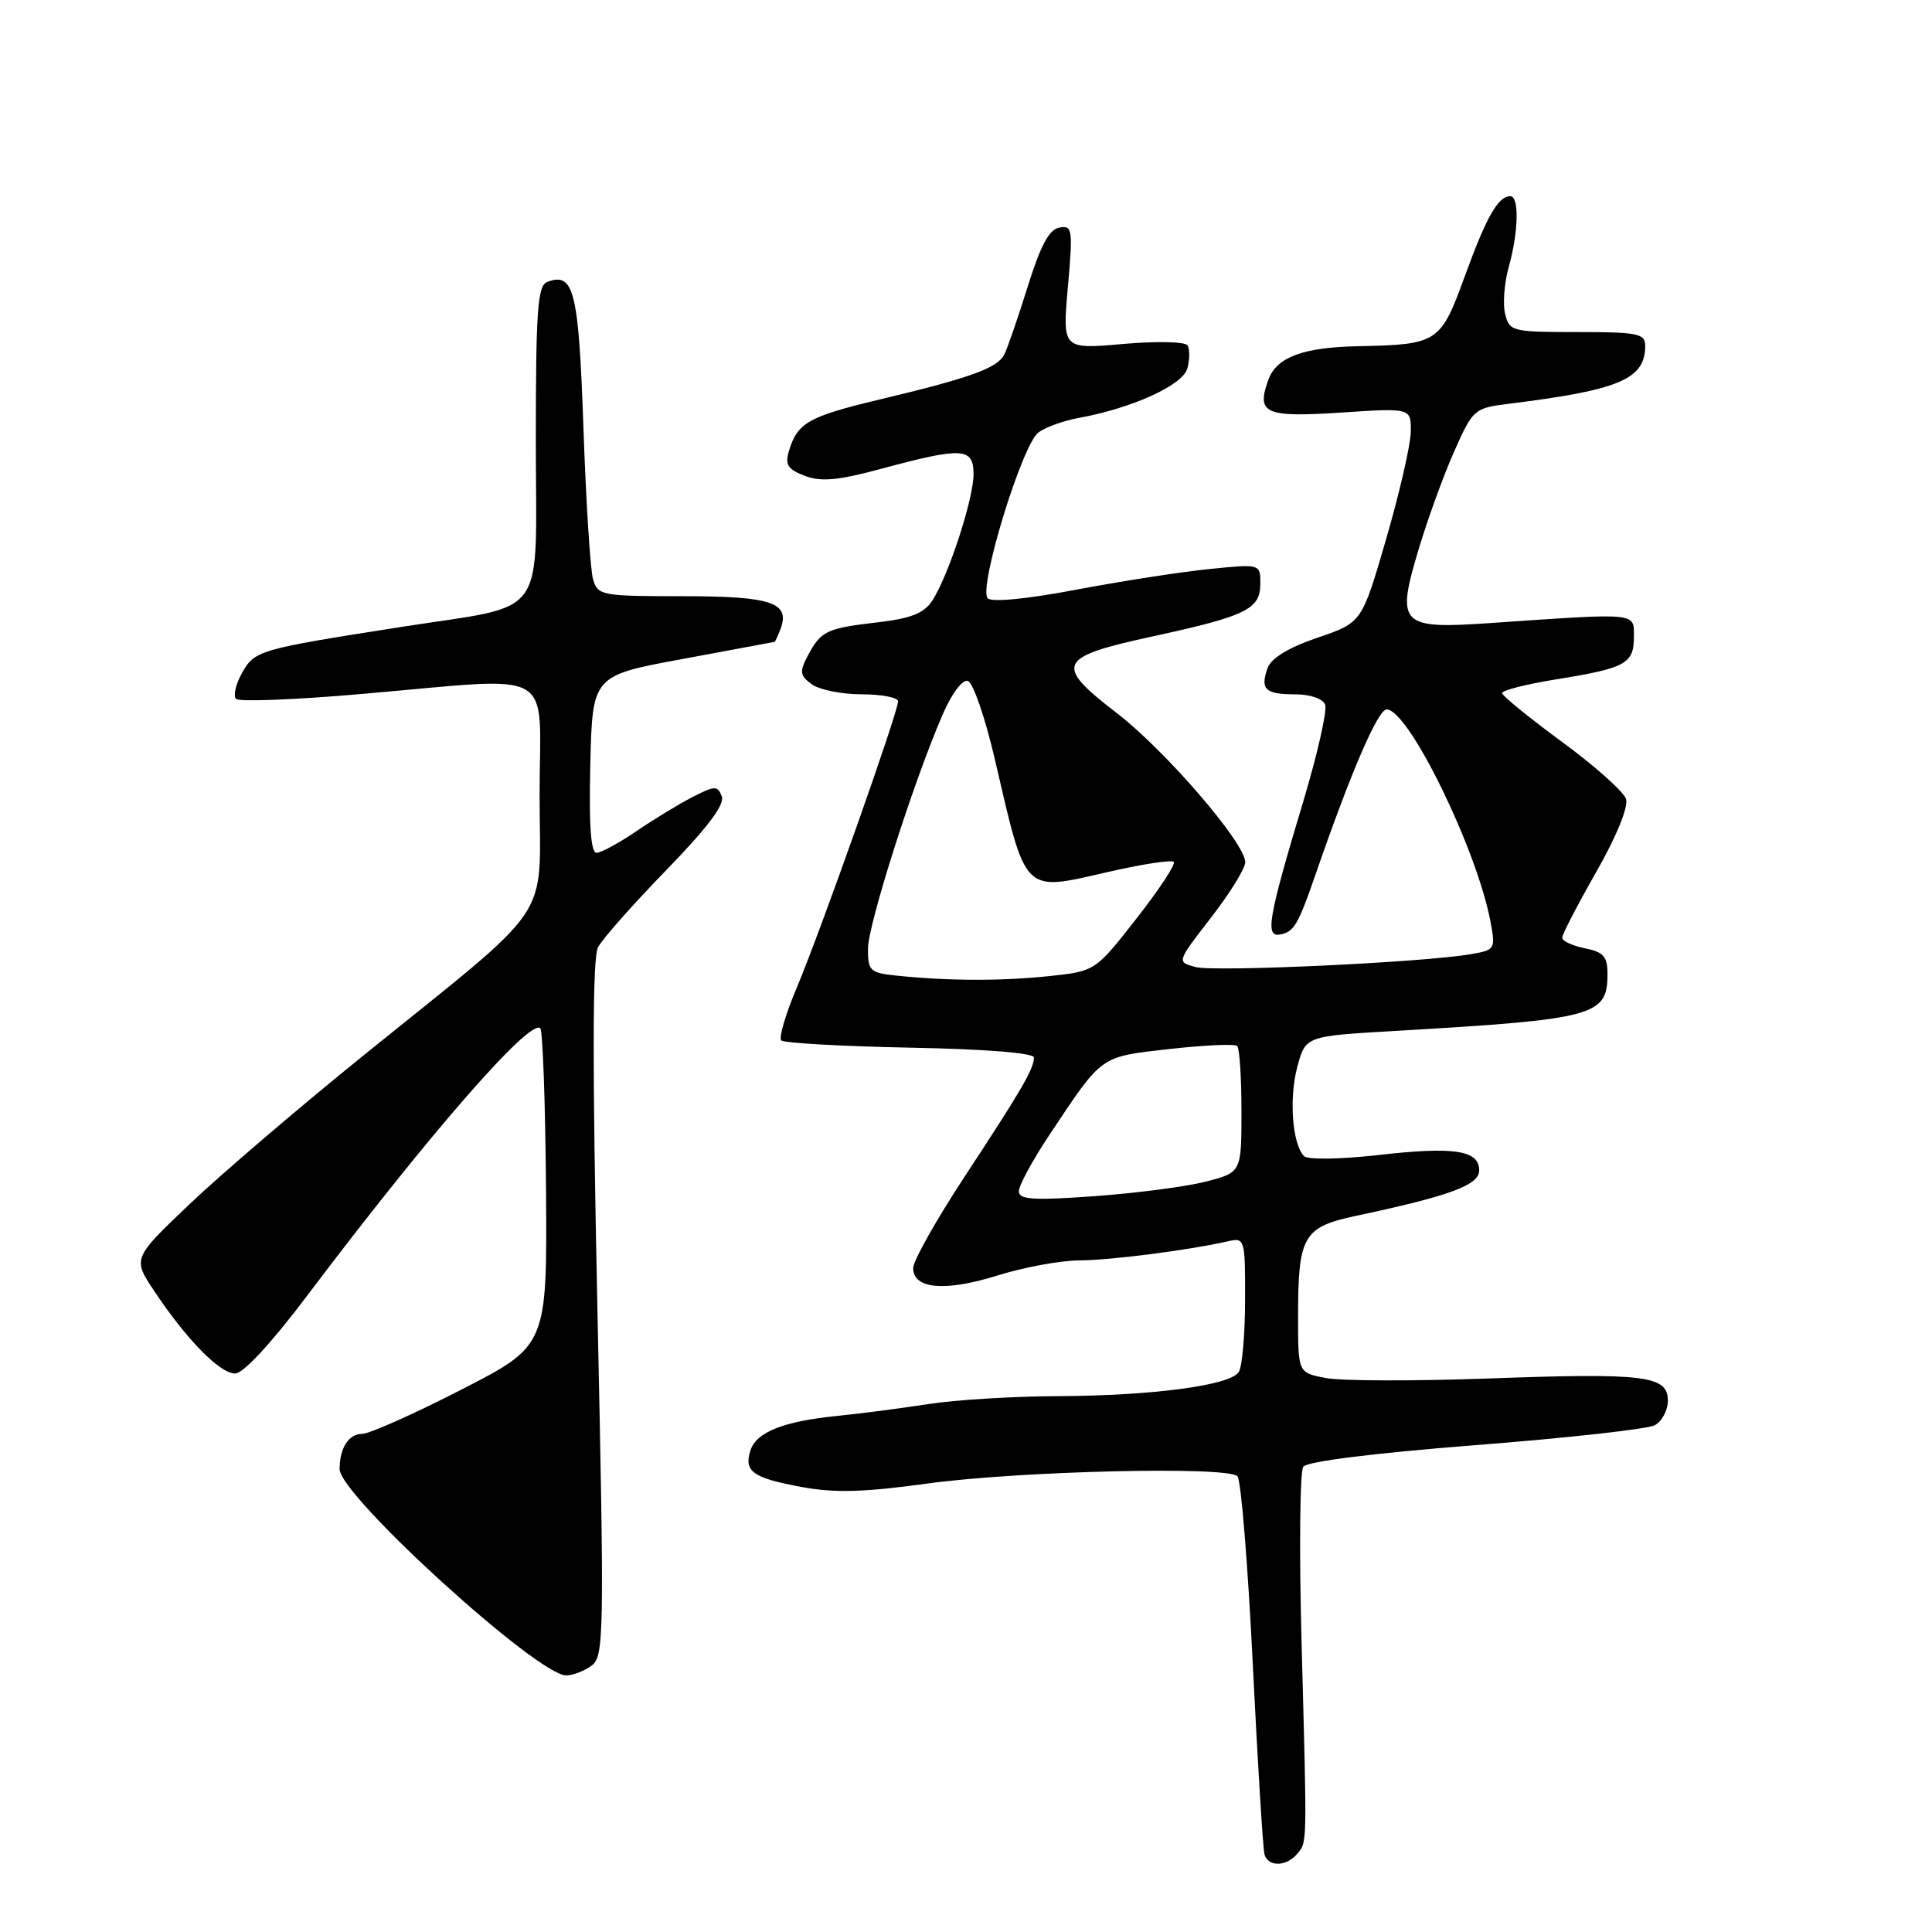 <?xml version="1.0" encoding="UTF-8" standalone="no"?>
<!DOCTYPE svg PUBLIC "-//W3C//DTD SVG 1.1//EN" "http://www.w3.org/Graphics/SVG/1.1/DTD/svg11.dtd" >
<svg xmlns="http://www.w3.org/2000/svg" xmlns:xlink="http://www.w3.org/1999/xlink" version="1.1" viewBox="0 0 256 256">
 <g >
 <path fill="currentColor"
d=" M 171.88 245.65 C 173.22 244.03 173.20 245.00 172.46 217.50 C 172.14 205.40 172.24 194.98 172.69 194.35 C 173.19 193.65 181.97 192.55 195.50 191.49 C 207.60 190.55 218.29 189.36 219.25 188.86 C 220.21 188.35 221.00 186.88 221.00 185.59 C 221.00 182.27 218.00 181.90 197.13 182.66 C 187.39 183.01 177.75 182.99 175.71 182.60 C 172.00 181.91 172.00 181.91 172.00 174.52 C 172.00 163.76 172.66 162.61 179.66 161.11 C 192.18 158.45 196.00 157.03 196.00 155.08 C 196.00 152.40 192.67 151.90 182.51 153.06 C 177.52 153.62 173.28 153.68 172.79 153.19 C 171.24 151.64 170.78 145.52 171.90 141.36 C 173.00 137.29 173.00 137.29 184.75 136.61 C 211.38 135.06 213.00 134.63 213.00 129.05 C 213.00 126.74 212.48 126.15 210.00 125.65 C 208.35 125.32 207.00 124.69 207.00 124.25 C 207.00 123.81 209.03 119.89 211.51 115.54 C 214.20 110.82 215.79 106.92 215.46 105.87 C 215.15 104.91 211.34 101.50 206.98 98.31 C 202.63 95.11 199.05 92.20 199.03 91.84 C 199.01 91.48 202.26 90.65 206.25 90.01 C 215.42 88.53 216.50 87.94 216.50 84.39 C 216.50 81.13 217.21 81.20 197.45 82.56 C 185.50 83.38 184.96 82.83 187.98 72.77 C 189.18 68.77 191.30 62.93 192.70 59.79 C 195.17 54.23 195.35 54.07 199.87 53.51 C 214.62 51.68 218.00 50.24 218.00 45.81 C 218.00 44.20 217.02 44.00 209.02 44.00 C 200.39 44.00 200.01 43.91 199.44 41.62 C 199.11 40.31 199.32 37.49 199.92 35.37 C 201.22 30.68 201.32 26.00 200.12 26.00 C 198.51 26.00 196.96 28.72 194.08 36.64 C 190.87 45.45 190.54 45.66 179.82 45.88 C 172.69 46.03 169.18 47.33 168.10 50.24 C 166.41 54.80 167.55 55.33 177.66 54.67 C 187.00 54.05 187.00 54.05 186.93 57.28 C 186.89 59.05 185.41 65.45 183.65 71.50 C 180.45 82.50 180.45 82.50 174.57 84.50 C 170.77 85.79 168.44 87.21 167.97 88.50 C 166.95 91.33 167.64 92.00 171.59 92.00 C 173.62 92.00 175.28 92.57 175.59 93.38 C 175.88 94.14 174.58 99.88 172.71 106.13 C 168.02 121.73 167.59 124.23 169.65 123.82 C 171.46 123.47 172.00 122.55 174.27 116.00 C 178.99 102.33 182.58 94.00 183.74 94.00 C 186.64 94.00 195.72 112.56 197.51 122.19 C 198.18 125.77 198.10 125.89 194.85 126.44 C 188.52 127.53 160.93 128.81 158.42 128.14 C 155.91 127.47 155.91 127.47 160.45 121.61 C 162.95 118.39 165.00 115.08 165.00 114.24 C 165.00 111.71 154.42 99.44 147.96 94.47 C 139.62 88.05 140.08 87.07 152.72 84.33 C 165.17 81.62 167.00 80.73 167.00 77.33 C 167.00 74.72 167.00 74.72 160.25 75.40 C 156.54 75.77 148.62 77.00 142.64 78.13 C 136.11 79.37 131.43 79.83 130.88 79.28 C 129.59 77.99 135.43 58.89 137.60 57.30 C 138.56 56.60 140.96 55.73 142.92 55.38 C 150.04 54.09 156.76 51.02 157.34 48.80 C 157.65 47.62 157.66 46.25 157.36 45.77 C 157.05 45.27 153.24 45.19 148.79 45.58 C 140.77 46.28 140.77 46.28 141.50 38.04 C 142.18 30.35 142.10 29.83 140.36 30.16 C 139.01 30.40 137.86 32.57 136.17 38.00 C 134.88 42.12 133.49 46.17 133.06 47.00 C 132.13 48.79 128.53 50.08 116.50 52.95 C 107.12 55.19 105.66 56.02 104.54 59.75 C 103.99 61.58 104.38 62.19 106.64 63.05 C 108.80 63.88 111.09 63.66 117.02 62.05 C 127.55 59.22 129.00 59.31 129.00 62.84 C 129.00 66.11 125.66 76.34 123.53 79.59 C 122.43 81.27 120.70 81.95 116.23 82.47 C 109.51 83.25 108.77 83.61 107.02 86.92 C 105.92 89.01 105.99 89.52 107.56 90.67 C 108.56 91.40 111.55 92.00 114.19 92.00 C 116.84 92.00 119.00 92.42 119.00 92.94 C 119.00 94.37 108.65 123.61 105.58 130.86 C 104.10 134.36 103.17 137.51 103.52 137.86 C 103.87 138.21 111.55 138.64 120.58 138.82 C 130.63 139.01 137.00 139.52 137.00 140.13 C 137.00 141.63 135.35 144.45 127.83 155.89 C 124.08 161.60 121.00 167.07 121.00 168.03 C 121.00 170.81 125.25 171.18 132.17 169.01 C 135.65 167.92 140.53 167.02 143.00 167.01 C 147.17 166.99 157.50 165.66 162.75 164.47 C 164.94 163.97 165.00 164.17 164.98 172.23 C 164.98 176.78 164.60 181.09 164.14 181.80 C 163.02 183.58 152.66 184.95 140.00 185.00 C 134.22 185.02 126.58 185.49 123.00 186.05 C 119.42 186.60 114.03 187.31 111.00 187.61 C 103.79 188.33 100.21 189.76 99.43 192.21 C 98.55 194.99 99.75 195.84 106.26 197.04 C 110.59 197.84 114.48 197.73 122.71 196.60 C 134.88 194.91 162.67 194.25 163.97 195.61 C 164.44 196.10 165.35 207.30 166.00 220.50 C 166.65 233.70 167.35 245.06 167.56 245.75 C 168.06 247.40 170.47 247.34 171.88 245.65 Z  M 78.38 220.71 C 80.04 219.50 80.09 216.84 79.16 173.47 C 78.48 141.27 78.50 126.92 79.24 125.51 C 79.83 124.41 83.89 119.81 88.28 115.30 C 93.74 109.68 96.06 106.60 95.64 105.52 C 95.09 104.08 94.73 104.09 91.77 105.61 C 89.97 106.53 86.62 108.57 84.32 110.14 C 82.02 111.71 79.64 113.00 79.04 113.00 C 78.28 113.00 78.03 109.31 78.22 101.26 C 78.50 89.52 78.50 89.52 90.50 87.31 C 97.10 86.09 102.56 85.07 102.64 85.05 C 102.72 85.02 103.07 84.27 103.41 83.37 C 104.76 79.85 102.24 79.00 90.49 79.00 C 79.68 79.00 79.21 78.91 78.58 76.75 C 78.22 75.51 77.65 66.51 77.31 56.75 C 76.68 38.53 76.06 36.00 72.51 37.36 C 71.23 37.85 71.00 41.07 71.00 58.49 C 71.00 82.58 72.90 79.98 53.00 83.10 C 34.24 86.04 33.74 86.18 32.06 89.19 C 31.23 90.67 30.88 92.21 31.28 92.61 C 31.67 93.01 39.09 92.72 47.75 91.97 C 74.27 89.69 71.50 88.13 71.50 105.32 C 71.50 122.57 73.89 119.05 47.98 140.00 C 39.47 146.88 29.15 155.71 25.04 159.63 C 17.56 166.76 17.56 166.76 20.48 171.13 C 24.74 177.52 29.14 182.00 31.16 182.00 C 32.23 182.00 35.96 177.97 40.65 171.75 C 56.78 150.35 70.24 134.91 71.59 136.25 C 71.92 136.59 72.26 146.19 72.35 157.58 C 72.50 178.31 72.50 178.31 61.10 184.15 C 54.83 187.37 48.92 190.00 47.96 190.00 C 46.20 190.00 45.00 191.89 45.00 194.67 C 45.00 198.14 71.21 222.00 75.02 222.00 C 75.90 222.00 77.41 221.42 78.38 220.71 Z  M 135.00 157.85 C 135.00 157.10 136.79 153.79 138.98 150.49 C 146.17 139.69 145.63 140.07 154.96 139.00 C 159.59 138.48 163.63 138.30 163.94 138.60 C 164.25 138.91 164.50 142.81 164.50 147.26 C 164.50 155.35 164.50 155.35 159.77 156.57 C 157.17 157.24 150.54 158.10 145.02 158.50 C 136.87 159.08 135.00 158.96 135.00 157.85 Z  M 118.75 129.27 C 115.28 128.91 115.00 128.64 115.01 125.69 C 115.03 122.46 121.06 103.53 124.91 94.67 C 126.12 91.87 127.53 90.00 128.25 90.23 C 128.94 90.45 130.54 95.10 131.81 100.56 C 136.03 118.72 135.44 118.14 146.91 115.52 C 151.36 114.50 155.24 113.91 155.53 114.20 C 155.82 114.49 153.60 117.87 150.59 121.71 C 145.12 128.70 145.12 128.70 138.91 129.35 C 132.61 130.01 125.54 129.98 118.75 129.27 Z "/>
</g>
</svg>